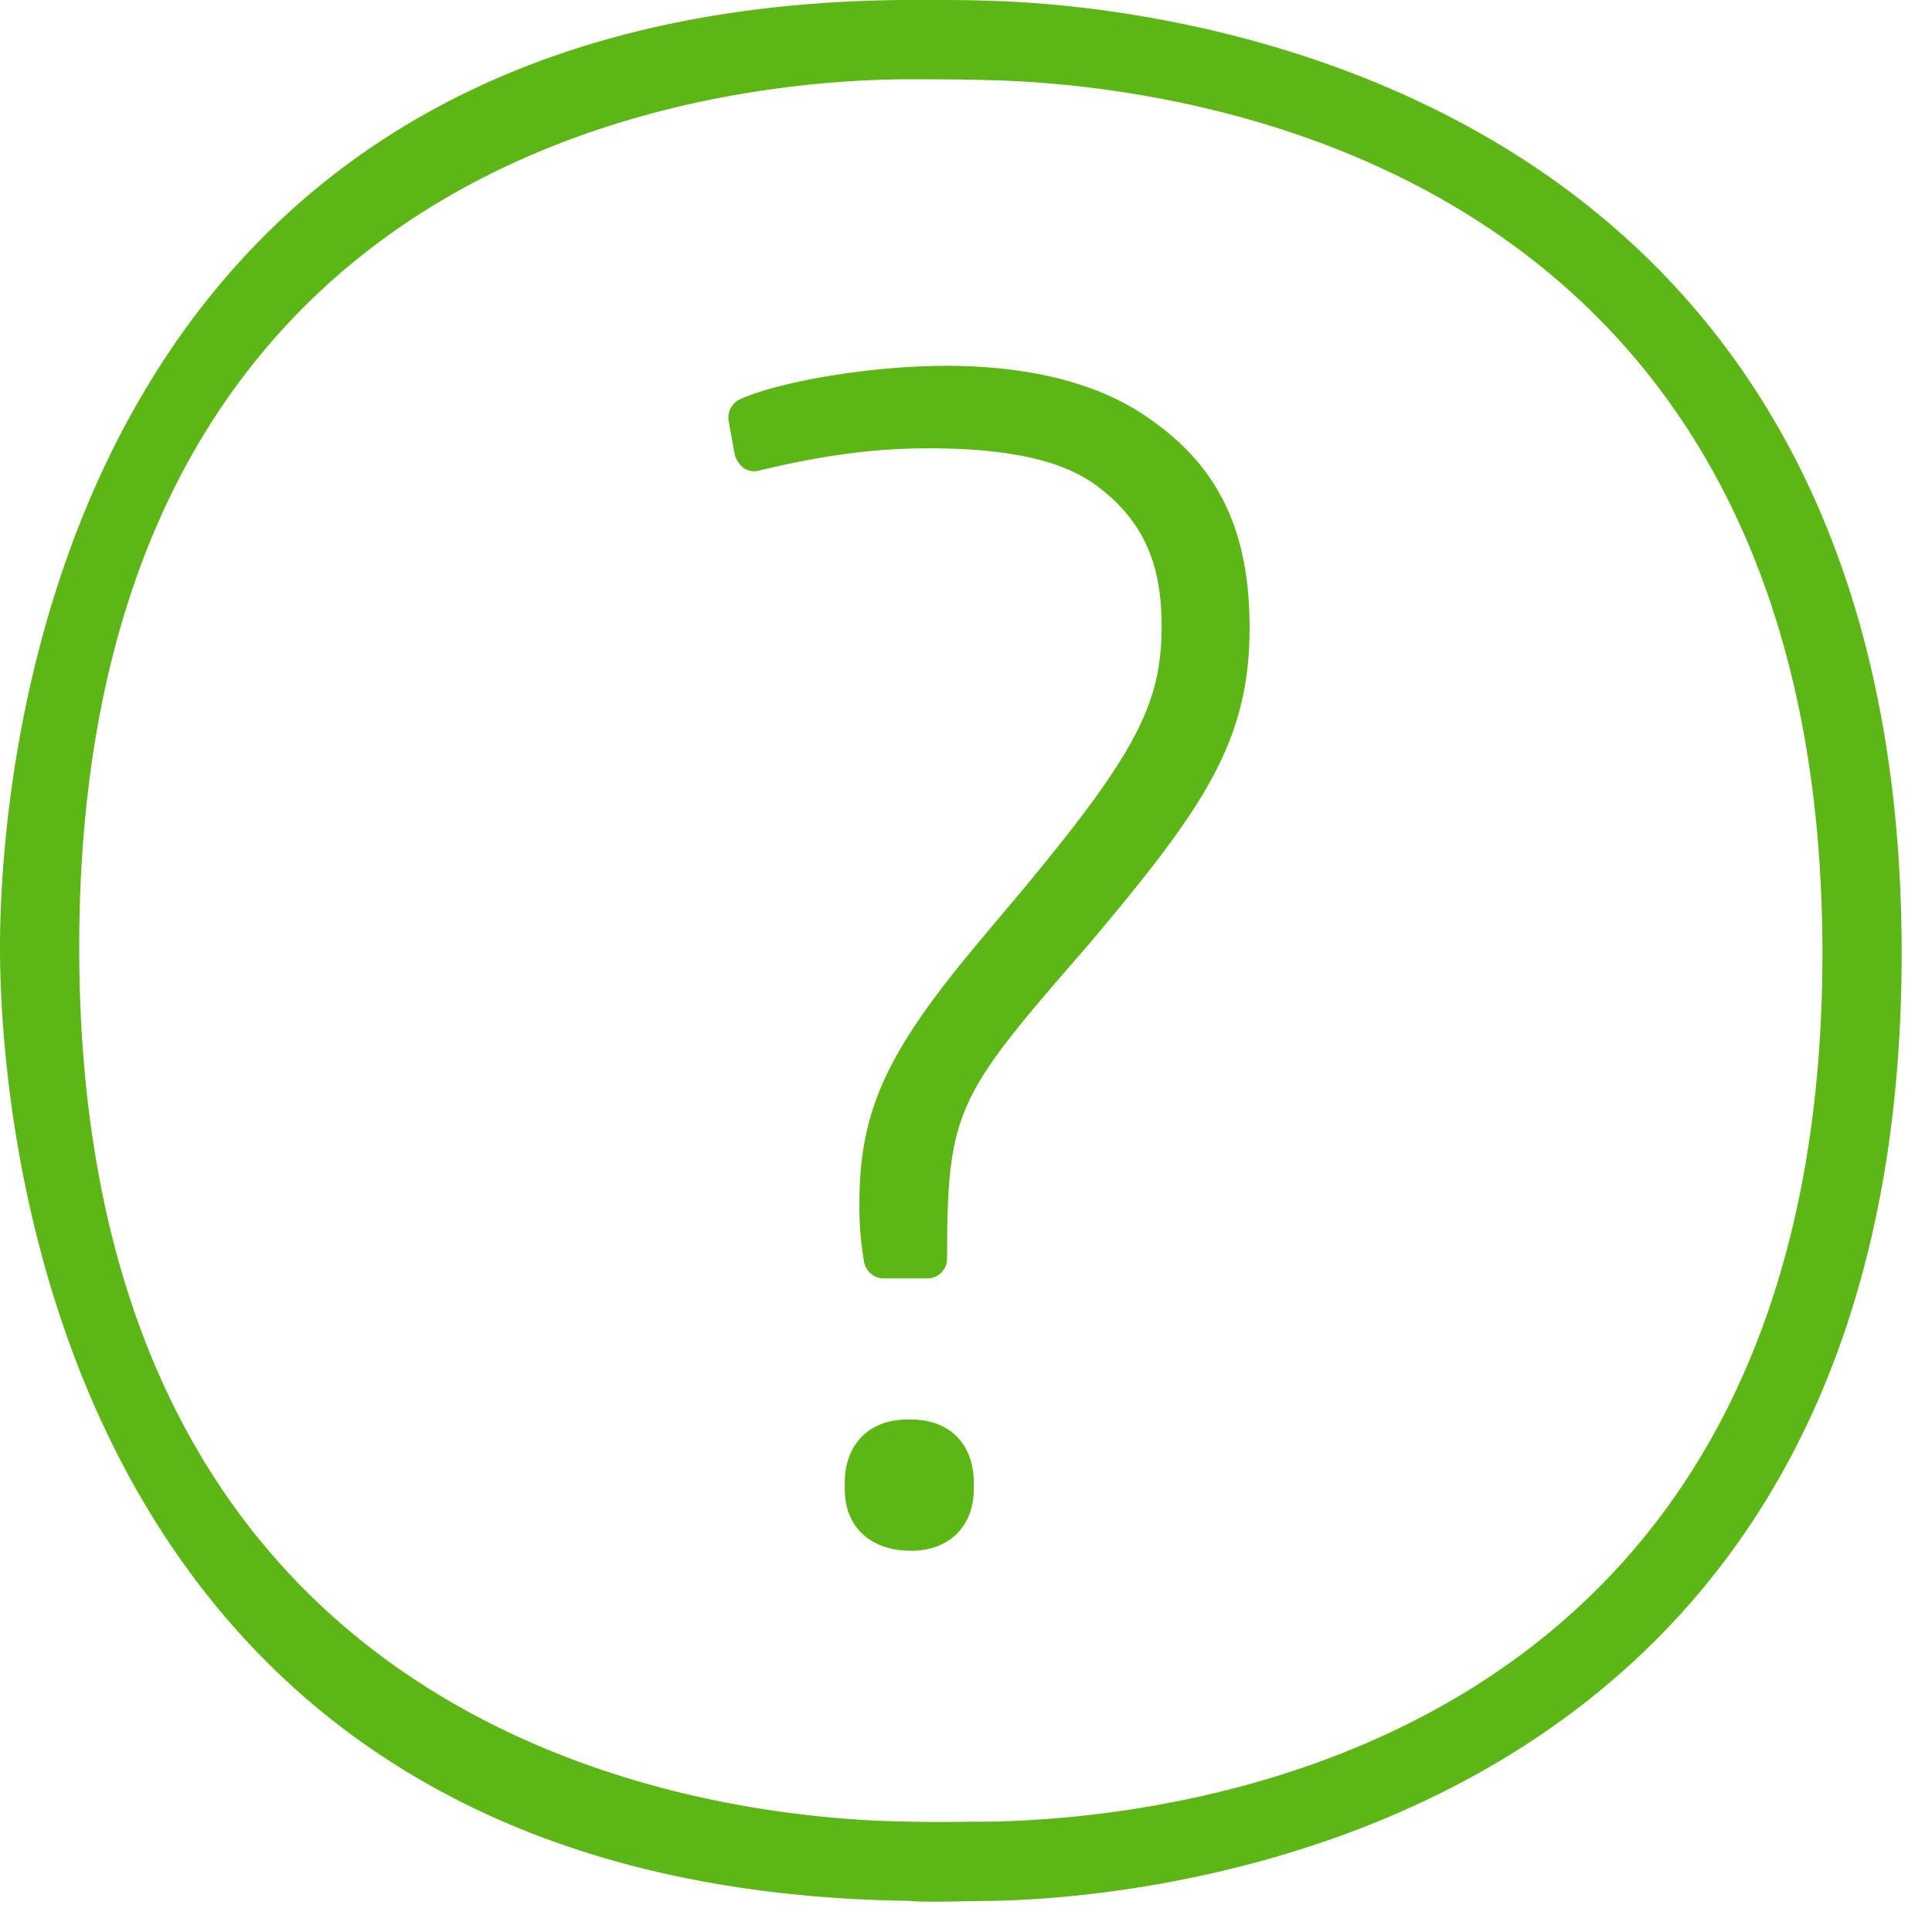 <svg width="24" height="24" viewBox="0 0 24 24" xmlns="http://www.w3.org/2000/svg"><path d="M12.323 22.629c2.42-.05 10.316-.952 10.316-10.787S14.706 1.052 12.276.995c-.326-.01-.71-.01-1.052-.01-2.4.02-10.24.864-10.24 10.786 0 9.943 7.897 10.83 10.317 10.858.346.01.716 0 1.022 0zM12.293.01c1.899.05 11.33.837 11.33 11.832 0 11.005-9.401 11.734-11.28 11.771-.215 0-.464.01-.71.01-.117 0-.235 0-.342-.01C.55 23.466 0 13.718 0 11.771 0 9.825.541.097 11.21 0h.326c.256 0 .531 0 .756.01zm-.972 17.624c.474 0 .776.305.776.786v.077c0 .461-.305.767-.776.767-.521 0-.827-.306-.827-.767v-.077c0-.48.306-.786.777-.786h.05zM14.36 5.26c.796.581 1.163 1.368 1.163 2.537 0 1.426-.582 2.252-1.997 3.933-1.634 1.88-1.761 2.037-1.761 3.906a.245.245 0 01-.246.245h-.537a.25.25 0 01-.246-.198 3.87 3.87 0 01-.06-.73c0-1.139.326-1.868 1.455-3.216l.205-.246c1.741-2.053 2.094-2.685 2.094-3.717 0-.767-.225-1.28-.746-1.694-.296-.236-.817-.511-2.145-.511-.689 0-1.317.087-2.104.275a.232.232 0 01-.198-.03.342.342 0 01-.108-.158l-.077-.423a.253.253 0 01.148-.276c.434-.198 1.543-.413 2.578-.413 1.096.006 1.963.245 2.582.716z" fill="#5CB615" fill-rule="nonzero"/></svg>